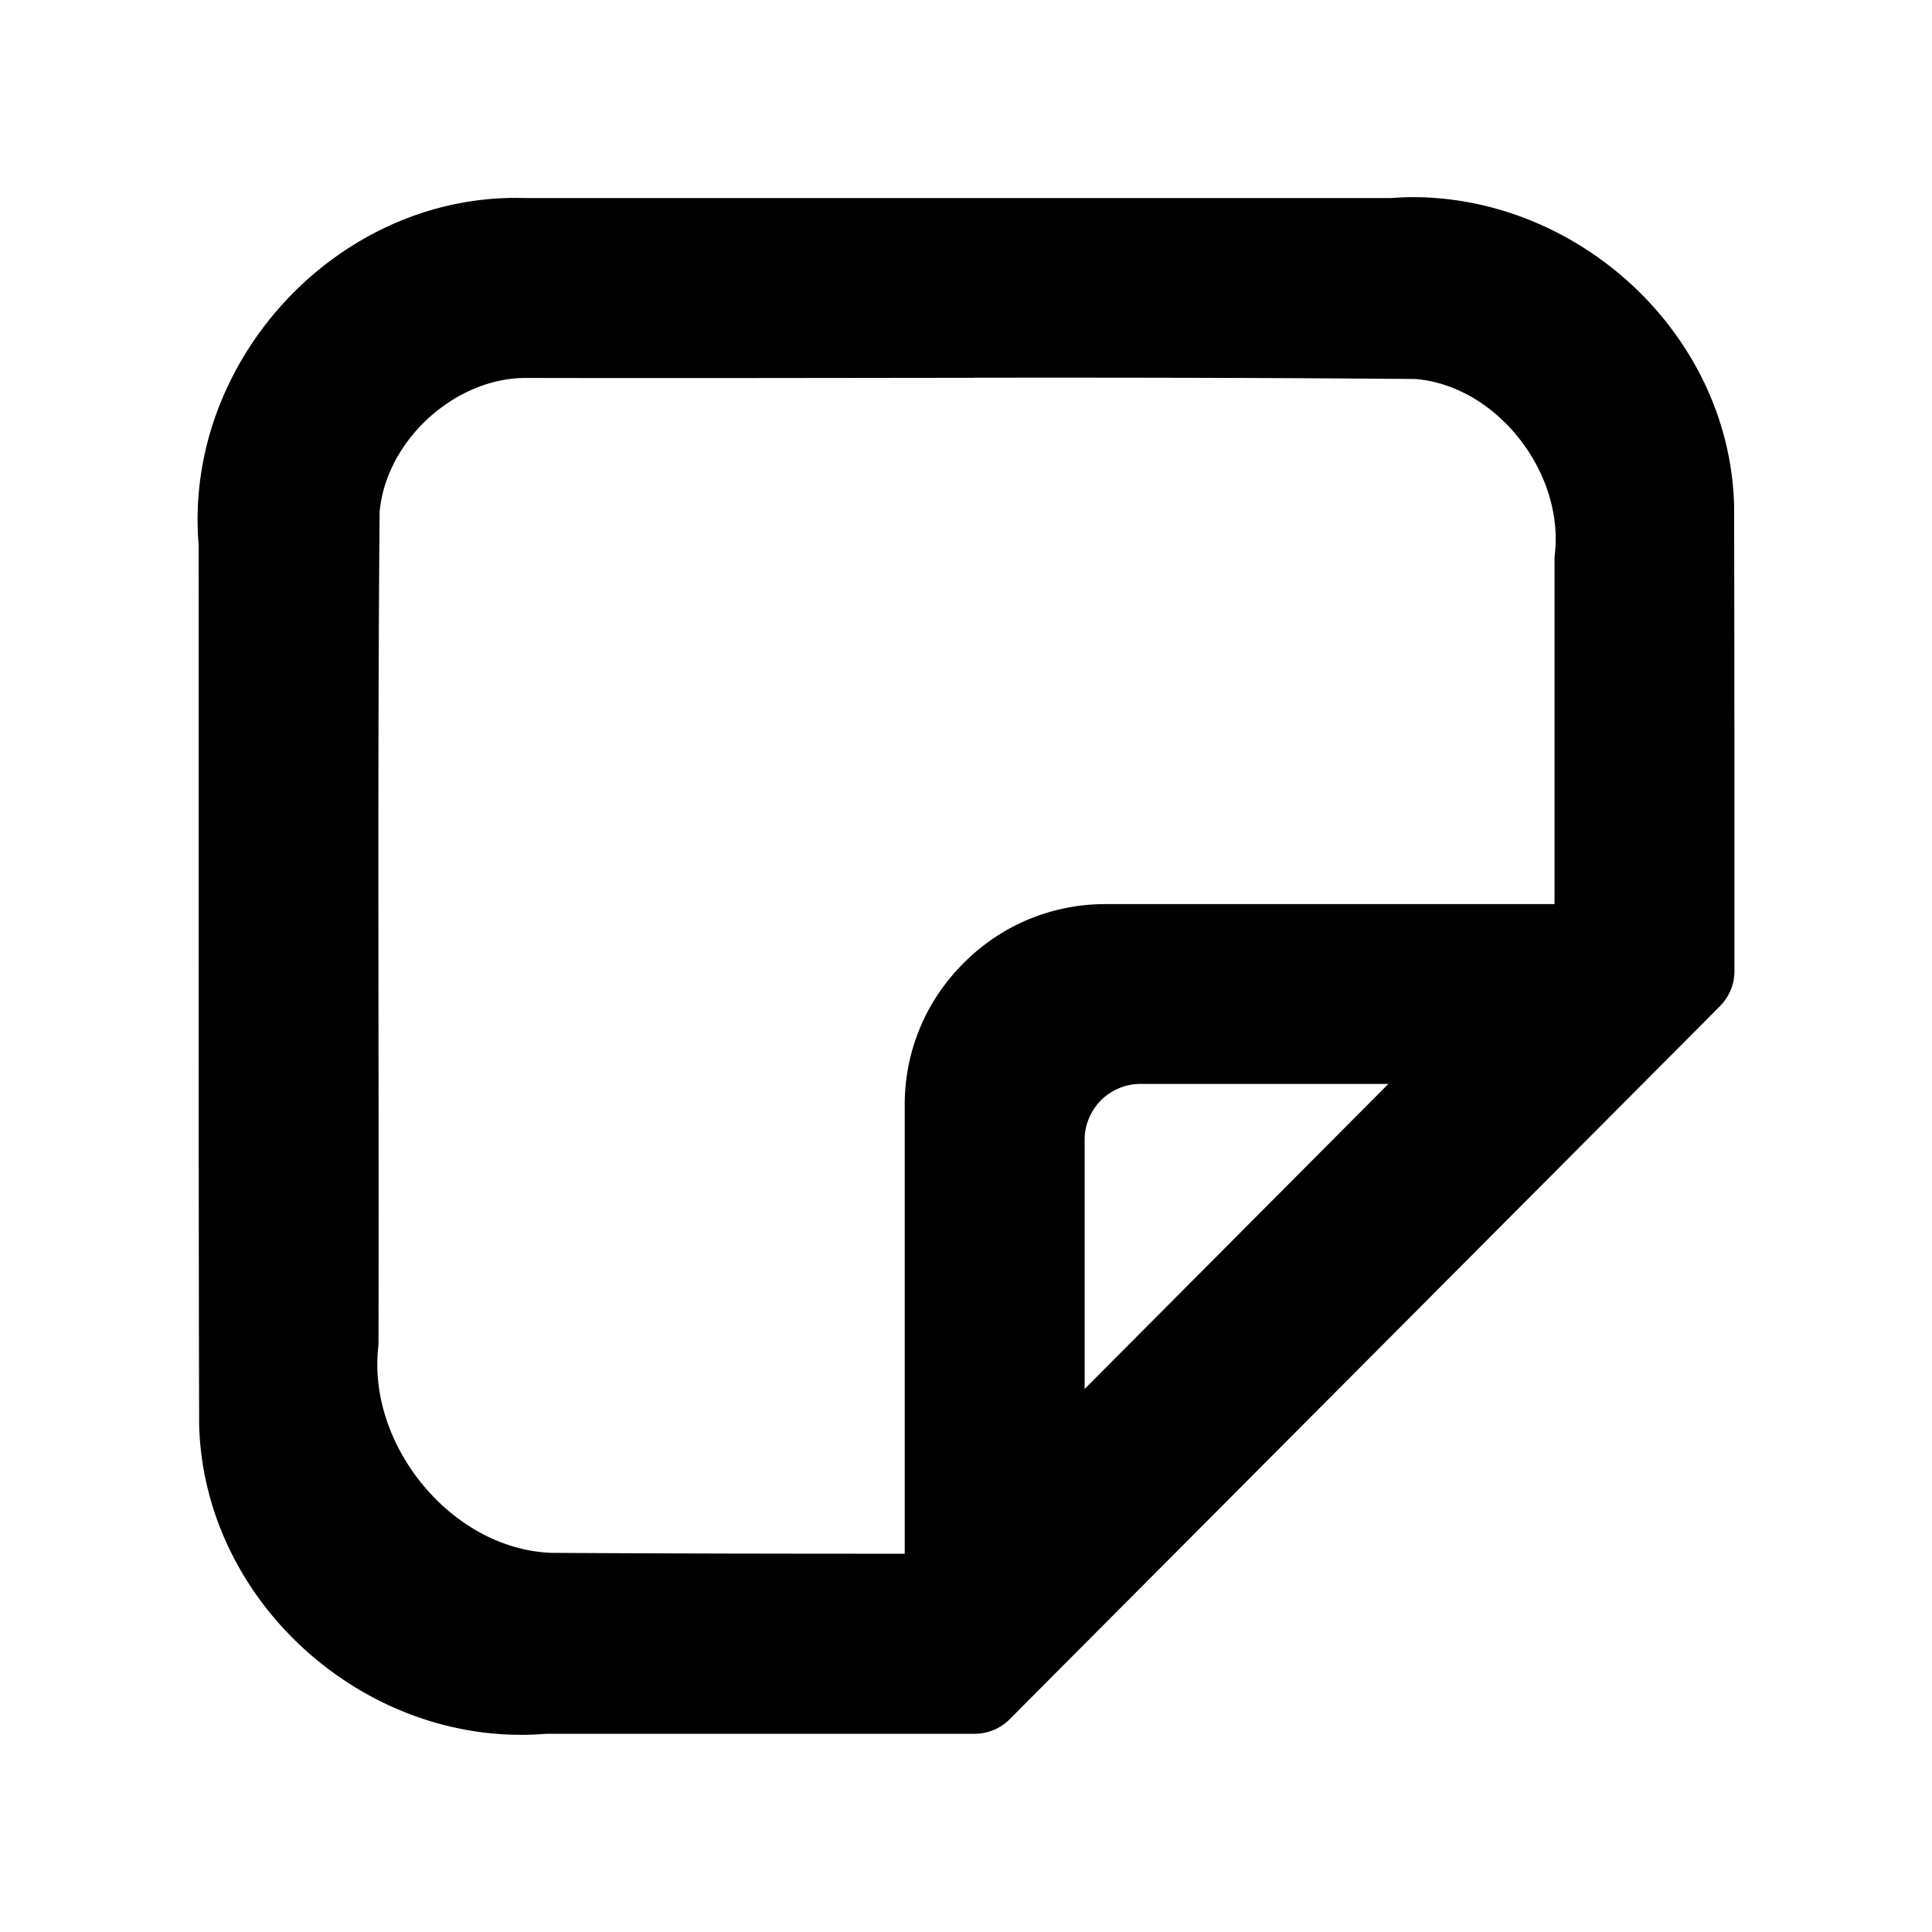 <?xml version="1.0" encoding="UTF-8" standalone="no"?>
<!-- Created with Inkscape (http://www.inkscape.org/) -->

<svg
   xmlns:dc="http://purl.org/dc/elements/1.1/"
   xmlns:cc="http://creativecommons.org/ns#"
   xmlns:rdf="http://www.w3.org/1999/02/22-rdf-syntax-ns#"
   xmlns:svg="http://www.w3.org/2000/svg"
   xmlns="http://www.w3.org/2000/svg"
   xmlns:sodipodi="http://sodipodi.sourceforge.net/DTD/sodipodi-0.dtd"
   xmlns:inkscape="http://www.inkscape.org/namespaces/inkscape"
   width="24mm"
   height="24mm"
   viewBox="0 0 24 24"
   version="1.1"
   id="svg8"
   sodipodi:docname="ic_sticker.svg"
   inkscape:version="0.92.5 (2060ec1f9f, 2020-04-08)">
  <defs
     id="defs2" />
  <sodipodi:namedview
     id="base"
     pagecolor="#ffffff"
     bordercolor="#666666"
     borderopacity="1.0"
     inkscape:pageopacity="0.0"
     inkscape:pageshadow="2"
     inkscape:zoom="4"
     inkscape:cx="5.4548189"
     inkscape:cy="71.290414"
     inkscape:document-units="mm"
     inkscape:current-layer="svg8"
     showgrid="false"
     inkscape:window-width="1876"
     inkscape:window-height="1051"
     inkscape:window-x="44"
     inkscape:window-y="0"
     inkscape:window-maximized="1"
     inkscape:object-paths="true"
     inkscape:object-nodes="true"
     inkscape:snap-intersection-paths="true"
     inkscape:snap-global="true"
     inkscape:snap-smooth-nodes="false"
     inkscape:snap-midpoints="true" />
  <path
     sodipodi:type="inkscape:offset"
     inkscape:radius="0.61723572"
     inkscape:original="M 17.623047 3.0683594 C 17.509421 3.0655494 17.393876 3.0680084 17.279297 3.078125 L 6.4902344 3.078125 C 4.5726672 3.0249708 2.9115899 4.8344018 3.0839844 6.7363281 C 3.0869044 10.385764 3.0795738 14.036202 3.0898438 17.685547 C 3.1383328 19.540878 4.9086202 21.084854 6.75 20.921875 L 11.855469 20.921875 L 12.105469 20.921875 L 12.355469 20.669922 L 20.644531 12.349609 L 20.927734 12.064453 L 20.927734 11.849609 C 20.927794 9.9997499 20.927719 8.1505896 20.923828 6.3007812 C 20.878728 4.5685513 19.327443 3.1105255 17.623047 3.0683594 z M 12.095703 4.0761719 C 13.93776 4.0746119 15.779621 4.0764408 17.621094 4.0917969 C 19.0166 4.1998379 20.08292 5.57683 19.927734 6.9511719 L 19.927734 11.849609 L 13.728516 11.849609 C 13.471455 11.849609 13.22575 11.902783 13.001953 11.998047 C 12.778155 12.093317 12.576116 12.230525 12.40625 12.400391 C 12.236384 12.570256 12.099172 12.772297 12.003906 12.996094 C 11.908636 13.219891 11.855469 13.465594 11.855469 13.722656 L 11.855469 19.921875 C 10.175931 19.921532 8.4977933 19.918927 6.8183594 19.908203 C 5.2022402 19.843685 3.9152358 18.271407 4.0839844 16.679688 C 4.0924326 13.222849 4.0677822 9.7667037 4.0976562 6.3105469 C 4.2045509 5.0752806 5.3270093 4.0566644 6.5683594 4.078125 C 8.4101806 4.082465 10.253646 4.0777473 12.095703 4.0761719 z M 14.162109 12.849609 L 15.355469 12.849609 L 18.732422 12.849609 L 12.855469 18.75 L 12.855469 15.349609 L 12.855469 14.15625 C 12.855469 13.977032 12.892568 13.804462 12.958984 13.648438 C 13.025404 13.492411 13.121807 13.352801 13.240234 13.234375 C 13.35866 13.115948 13.498271 13.019543 13.654297 12.953125 C 13.810323 12.886705 13.982892 12.849609 14.162109 12.849609 z "
     style="color:#000000;font-style:normal;font-variant:normal;font-weight:normal;font-stretch:normal;font-size:medium;line-height:normal;font-family:sans-serif;font-variant-ligatures:normal;font-variant-position:normal;font-variant-caps:normal;font-variant-numeric:normal;font-variant-alternates:normal;font-feature-settings:normal;text-indent:0;text-align:start;text-decoration:none;text-decoration-line:none;text-decoration-style:solid;text-decoration-color:#000000;letter-spacing:normal;word-spacing:normal;text-transform:none;writing-mode:lr-tb;direction:ltr;text-orientation:mixed;dominant-baseline:auto;baseline-shift:baseline;text-anchor:start;white-space:normal;shape-padding:0;clip-rule:nonzero;display:inline;overflow:visible;visibility:visible;opacity:1;isolation:auto;mix-blend-mode:normal;color-interpolation:sRGB;color-interpolation-filters:linearRGB;solid-color:#000000;solid-opacity:1;vector-effect:none;fill:#000000;fill-opacity:1;fill-rule:nonzero;stroke:none;stroke-width:1;stroke-linecap:square;stroke-linejoin:miter;stroke-miterlimit:40;stroke-dasharray:none;stroke-dashoffset:0;stroke-opacity:1;paint-order:normal;color-rendering:auto;image-rendering:auto;shape-rendering:auto;text-rendering:auto;enable-background:accumulate"
     id="path4812"
     d="m 17.639,2.451 c -0.115,-0.003 -0.237,0.001 -0.359,0.01 H 6.508 C 4.193,2.397 2.261,4.501 2.469,6.793 l -0.002,-0.057 c 0.003,3.648 -0.004,7.3 0.006,10.951 a 0.617,0.617 0 0 0 0,0.014 c 0.059,2.239 2.115,4.032 4.332,3.836 L 6.75,21.539 h 5.105 0.25 a 0.617,0.617 0 0 0 0.438,-0.182 l 0.25,-0.252 8.289,-8.32 L 21.365,12.5 a 0.617,0.617 0 0 0 0.18,-0.436 v -0.215 c 6e-5,-1.85 -1.4e-5,-3.7 -0.004,-5.551 a 0.617,0.617 0 0 0 0,-0.014 C 21.487,4.194 19.685,2.502 17.639,2.451 Z m -5.543,2.242 c 1.83,-0.002 3.658,5.622e-4 5.484,0.016 1.014,0.083 1.849,1.161 1.734,2.174 a 0.617,0.617 0 0 0 -0.004,0.068 v 4.281 h -5.582 c -0.342,0 -0.671,0.071 -0.969,0.197 -0.297,0.126 -0.564,0.31 -0.789,0.535 -0.225,0.225 -0.409,0.492 -0.535,0.789 -0.127,0.297 -0.197,0.627 -0.197,0.969 v 5.58 C 9.773,19.302 8.308,19.3 6.844,19.291 5.614,19.242 4.568,17.966 4.697,16.744 a 0.617,0.617 0 0 0 0.004,-0.062 c 0.008,-3.446 -0.016,-6.887 0.014,-10.322 0.08,-0.893 0.948,-1.68 1.844,-1.664 a 0.617,0.617 0 0 0 0.008,0 c 1.844,0.004 3.688,-3.783e-4 5.529,-0.002 z m 2.066,8.773 h 1.193 1.891 l -3.773,3.789 v -1.906 -1.193 c 0,-0.094 0.02,-0.184 0.055,-0.266 0.034,-0.08 0.083,-0.155 0.148,-0.221 0.065,-0.065 0.141,-0.114 0.221,-0.148 0.081,-0.035 0.172,-0.055 0.266,-0.055 z"
     transform="translate(8.2803066e-4,-0.001)" />
</svg>
